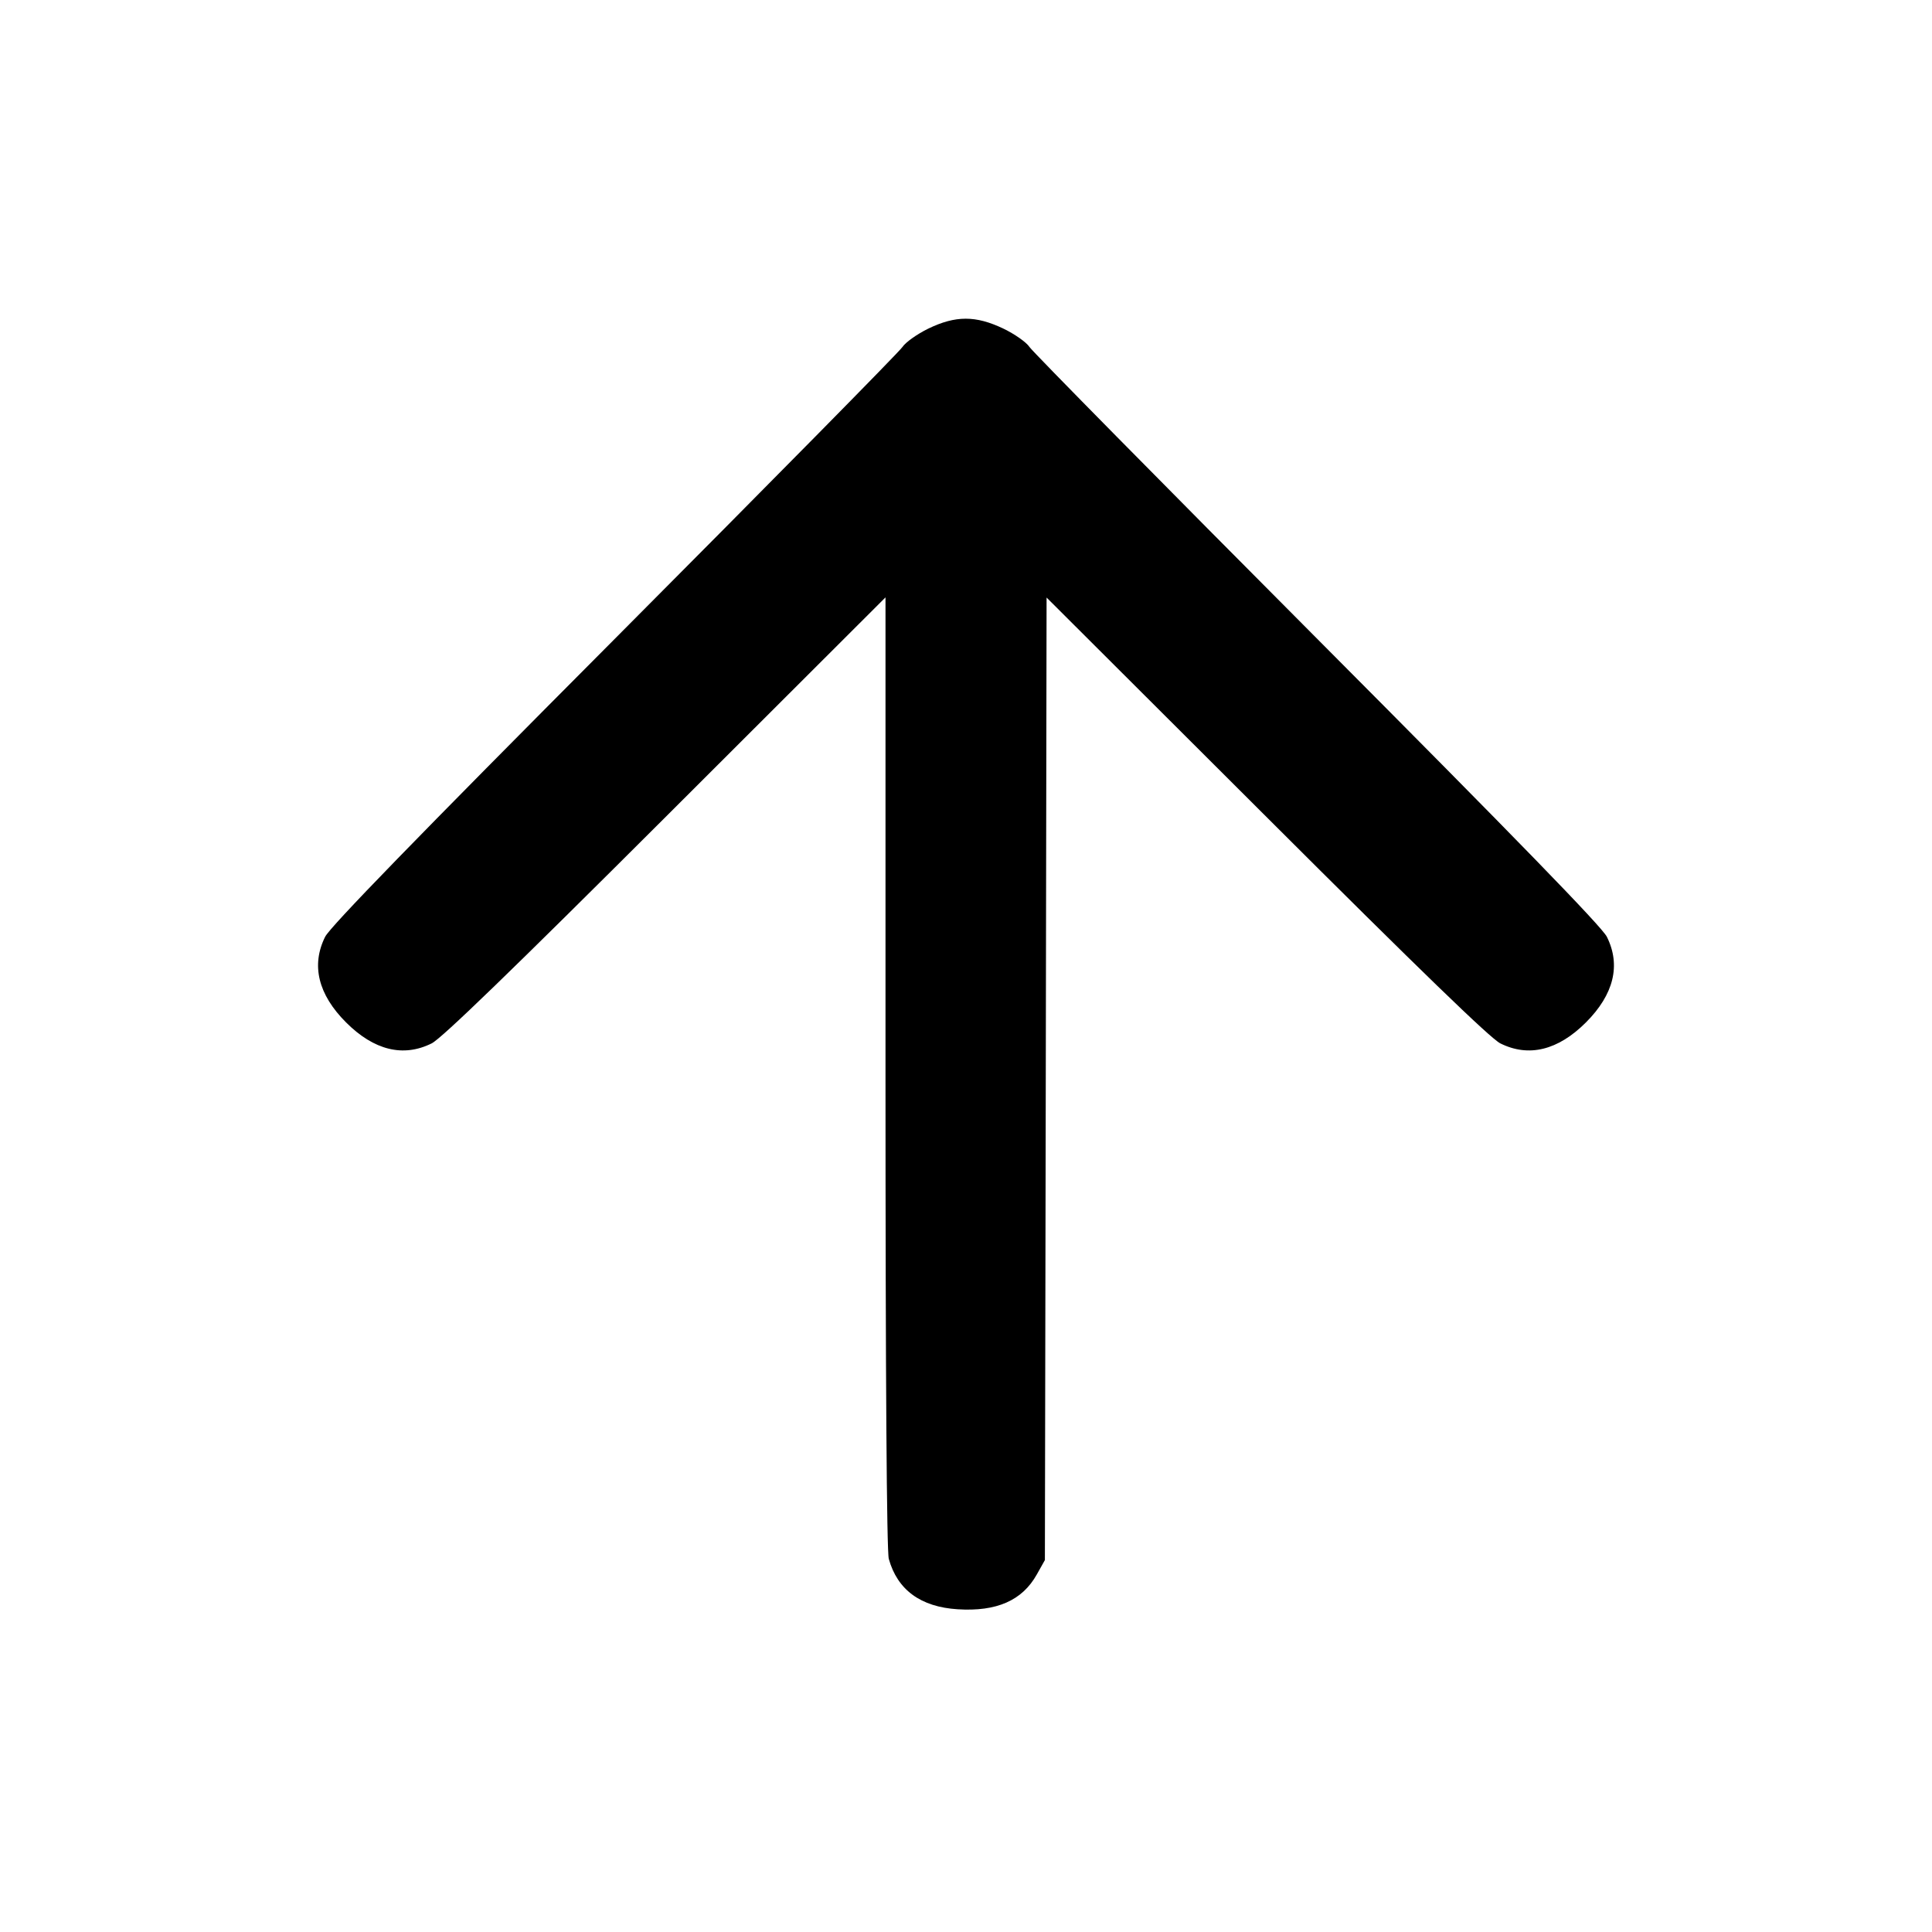 <svg xmlns="http://www.w3.org/2000/svg" width="24" height="24" fill="none" stroke="currentColor" stroke-width="2" stroke-linecap="round" stroke-linejoin="round"><path d="M11.53 4.083c-.137.067-.281.169-.32.228-.038.059-1.648 1.692-3.576 3.628-2.474 2.484-3.532 3.573-3.595 3.698-.176.353-.087.717.26 1.064.347.347.711.436 1.064.26.124-.063.993-.903 2.907-2.814L11 7.421v5.9c0 3.828.015 5.95.041 6.044.107.385.396.597.855.626.485.031.803-.109.984-.433l.1-.178.011-5.979.01-5.978 2.73 2.724c1.914 1.911 2.782 2.751 2.906 2.814.353.176.717.087 1.064-.26.347-.347.436-.711.26-1.064-.063-.125-1.121-1.214-3.595-3.698-1.928-1.936-3.538-3.569-3.577-3.628-.038-.059-.185-.162-.325-.229-.344-.164-.593-.164-.934.001" fill="#000" fill-rule="evenodd" stroke="none"/></svg>